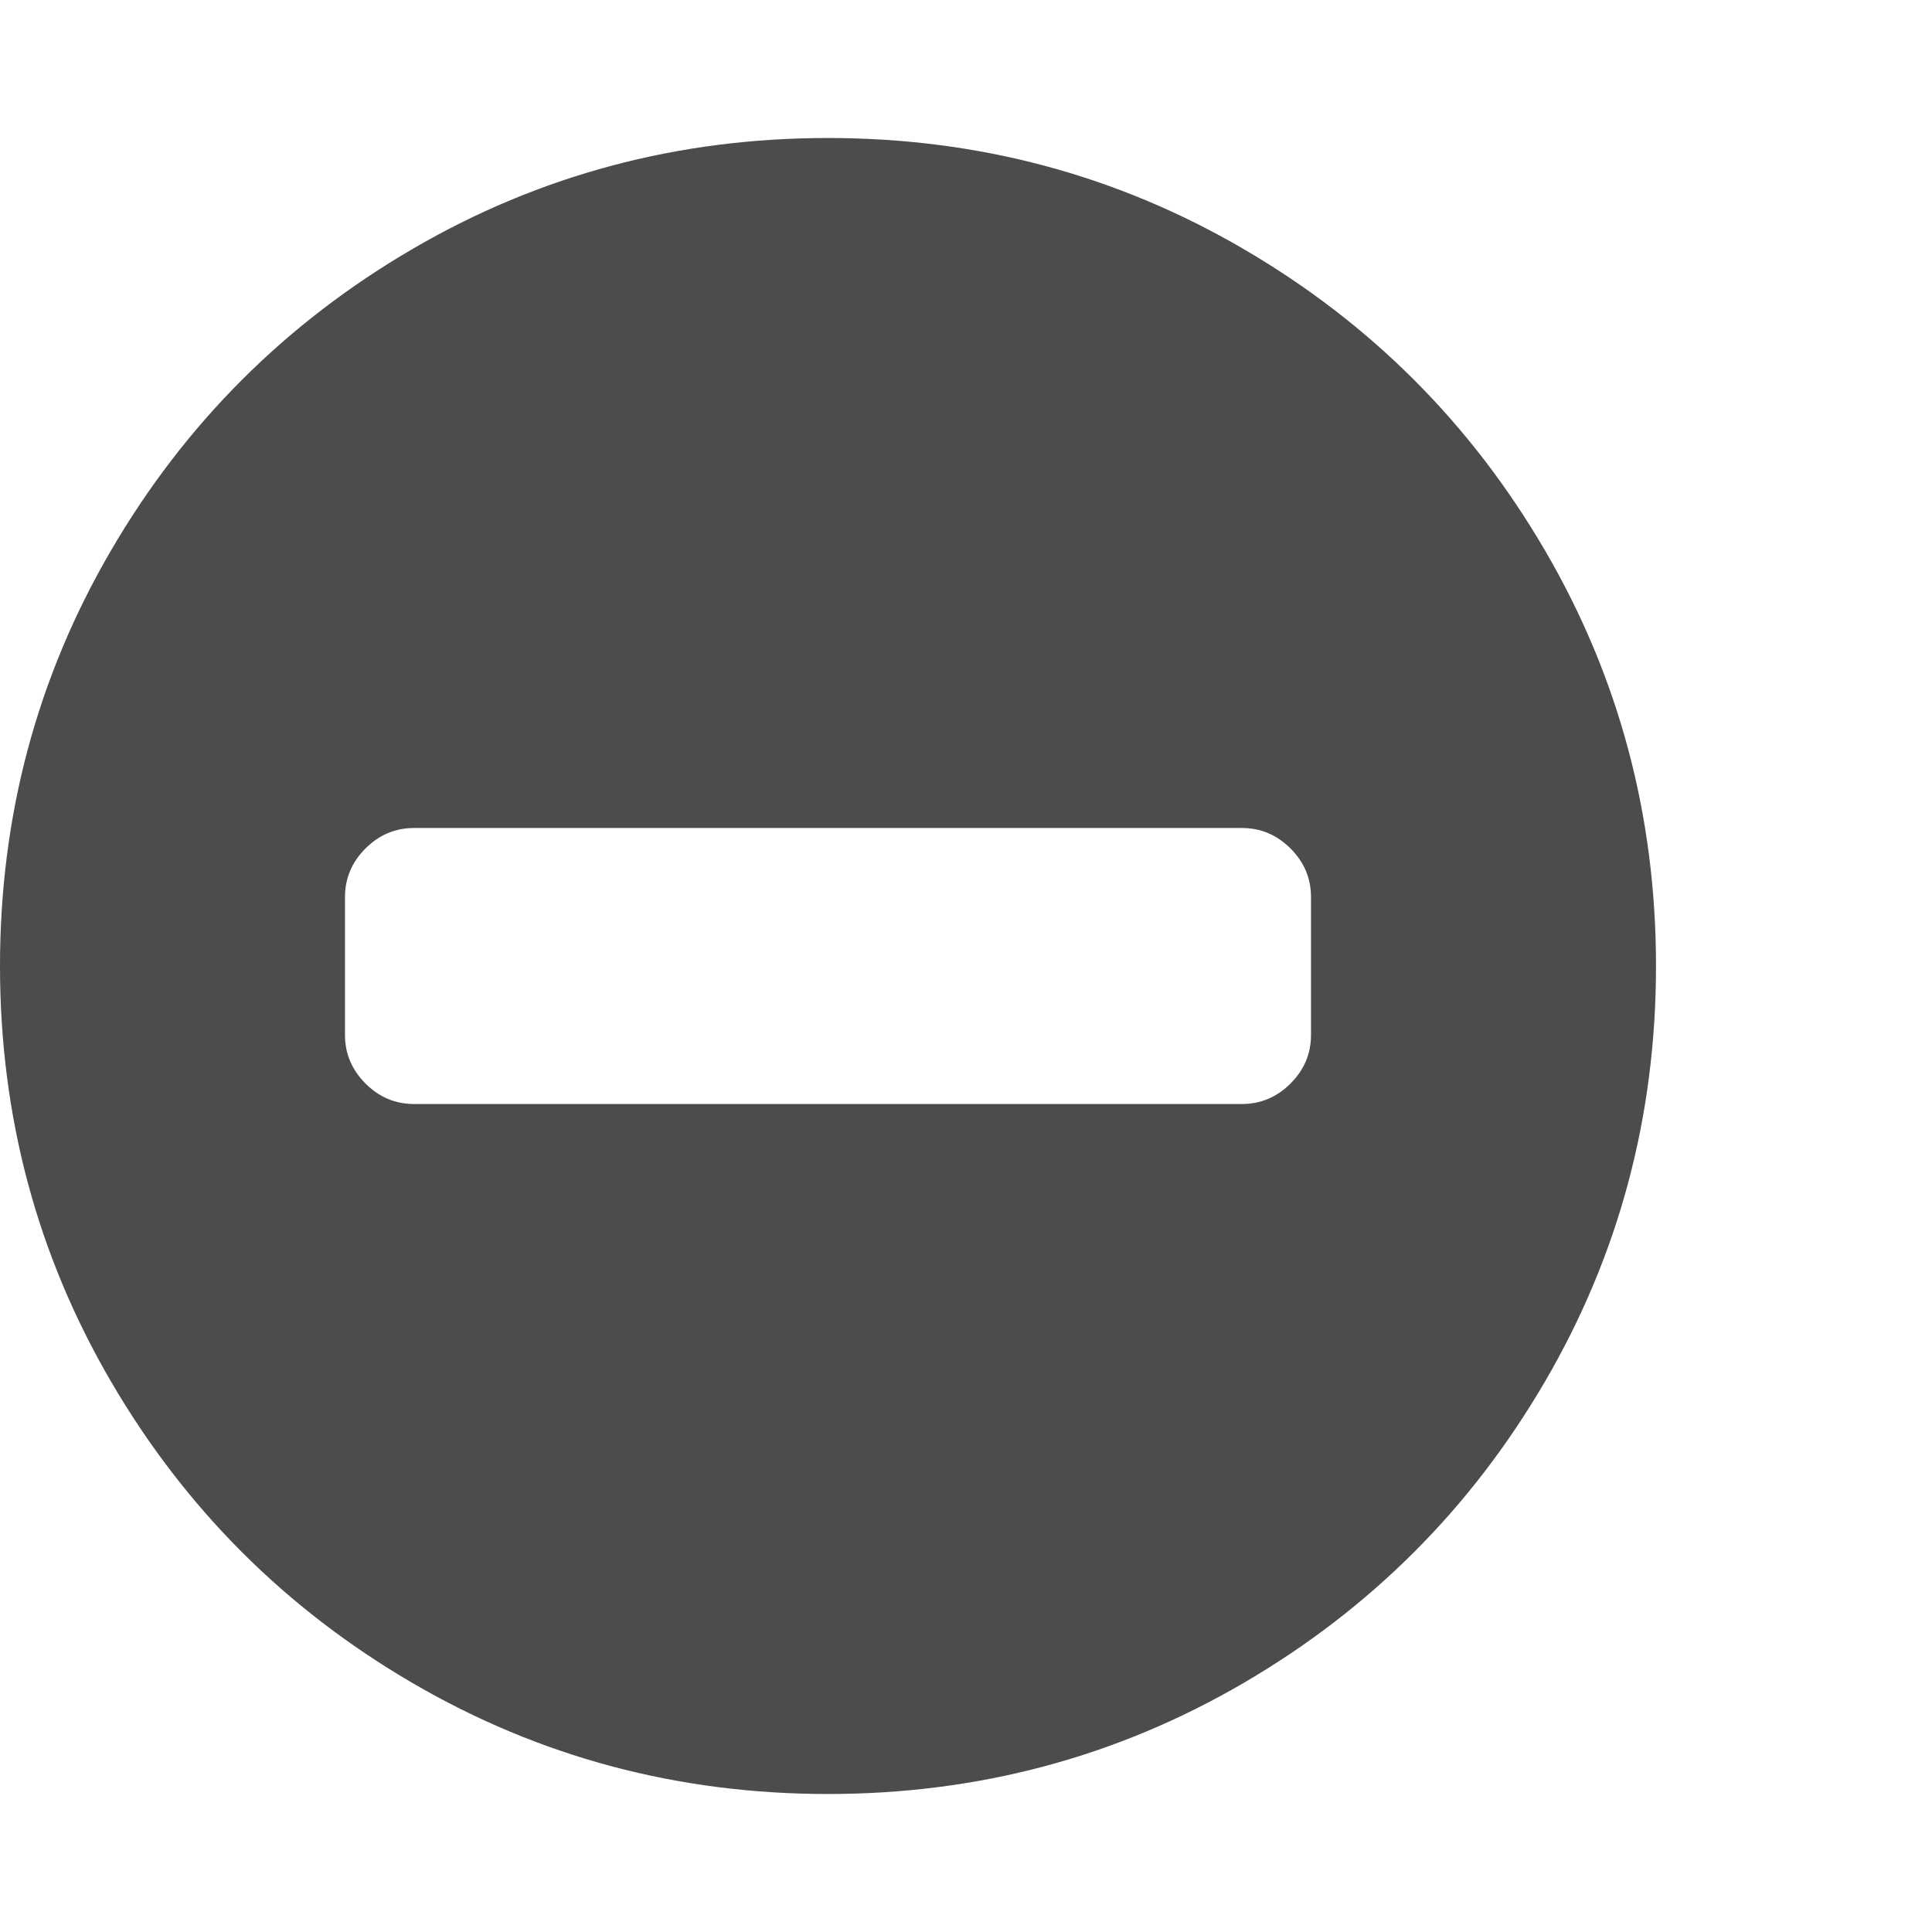 <svg xmlns="http://www.w3.org/2000/svg" viewBox="0 -256 1792 1792" width="100%" height="100%"><path d="m 1216,576 v 128 q 0,26 -19,45 -19,19 -45,19 H 384 q -26,0 -45,-19 -19,-19 -19,-45 V 576 q 0,-26 19,-45 19,-19 45,-19 h 768 q 26,0 45,19 19,19 19,45 z m 320,64 Q 1536,431 1433,254.5 1330,78 1153.5,-25 977,-128 768,-128 559,-128 382.5,-25 206,78 103,254.5 0,431 0,640 0,849 103,1025.5 206,1202 382.5,1305 559,1408 768,1408 977,1408 1153.5,1305 1330,1202 1433,1025.5 1536,849 1536,640 z"  style="fill:#4c4c4c"/></svg>
